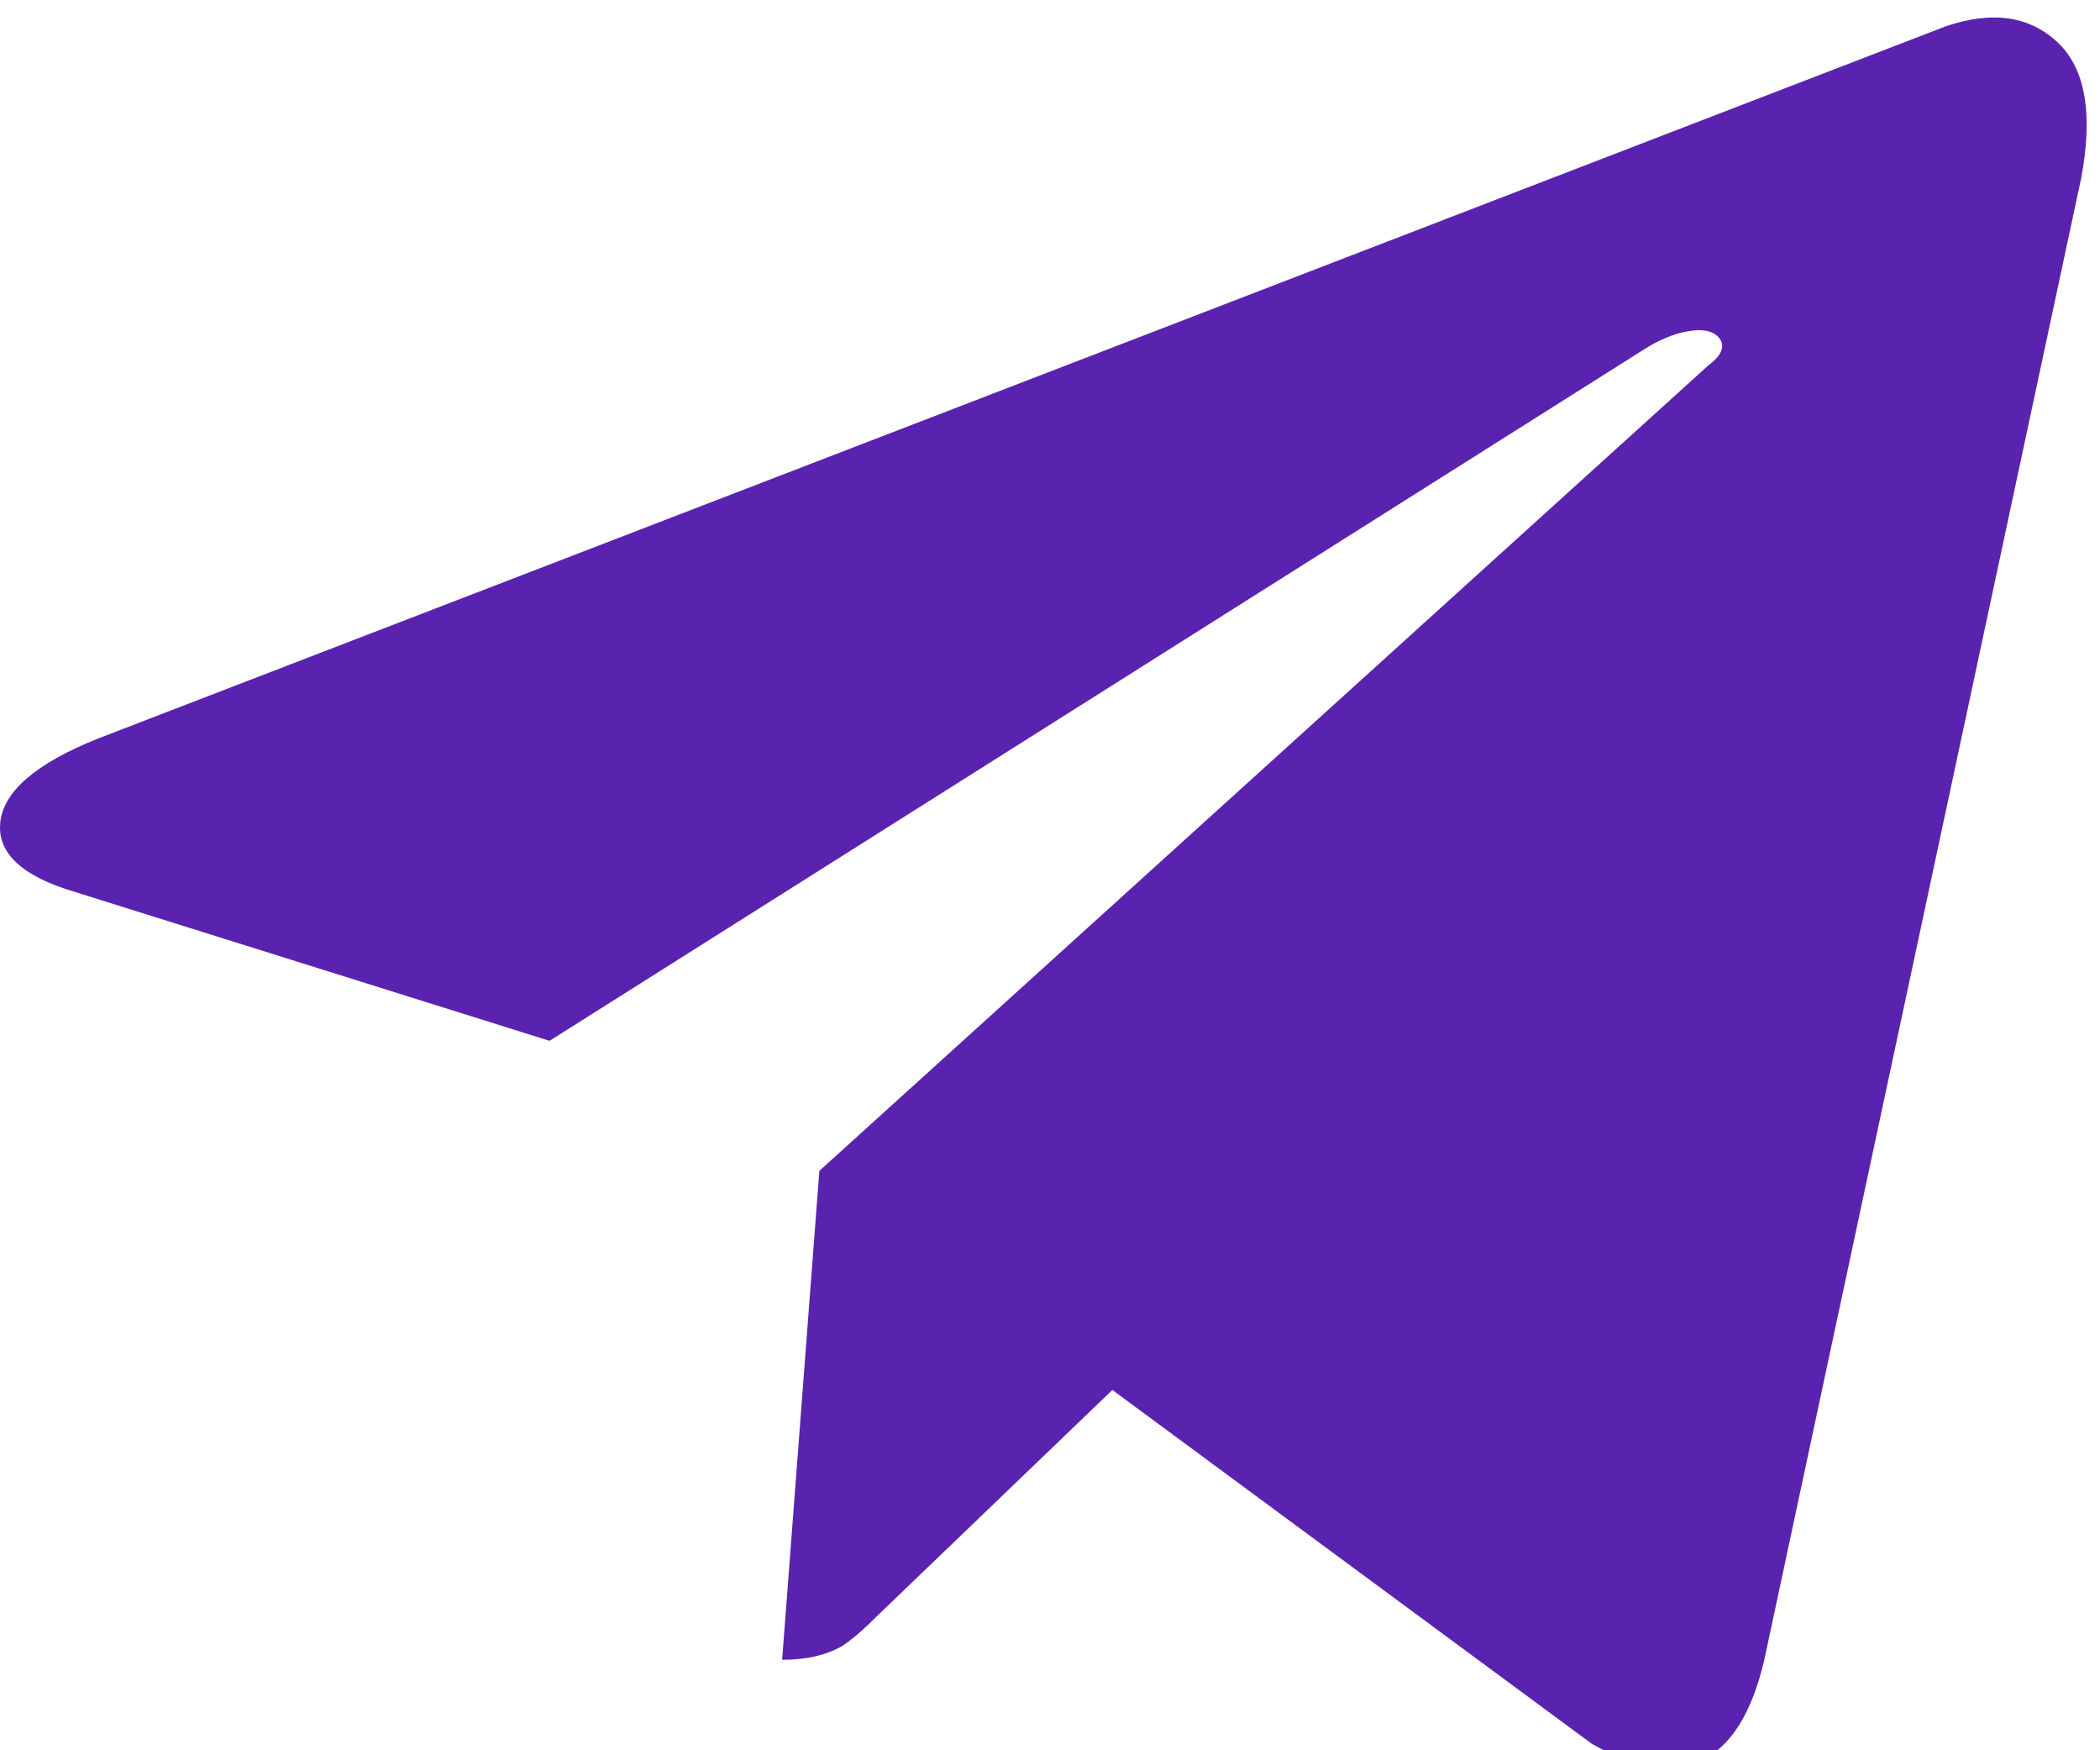 <svg width="60" height="50" viewBox="0 0 60 50" fill="none" xmlns="http://www.w3.org/2000/svg">
<path d="M59.454 5.128L50.405 47.431C50.05 48.942 49.449 49.898 48.617 50.283C47.769 50.684 46.736 50.53 45.487 49.82L31.782 39.707L25.137 46.09C24.69 46.537 24.335 46.845 24.073 47.015C23.626 47.277 23.056 47.415 22.347 47.415L23.41 33.448L48.817 10.431C49.172 10.169 49.279 9.922 49.156 9.706C49.017 9.491 48.755 9.398 48.355 9.444C47.954 9.491 47.537 9.645 47.09 9.907L15.702 29.733L2.135 25.478C0.625 25.03 -0.084 24.368 0.008 23.489C0.101 22.61 1.026 21.808 2.798 21.099L55.6 0.749C56.926 0.302 57.99 0.456 58.791 1.212C59.593 1.967 59.809 3.278 59.454 5.143V5.128Z" fill="#5923AF"/>
</svg>

